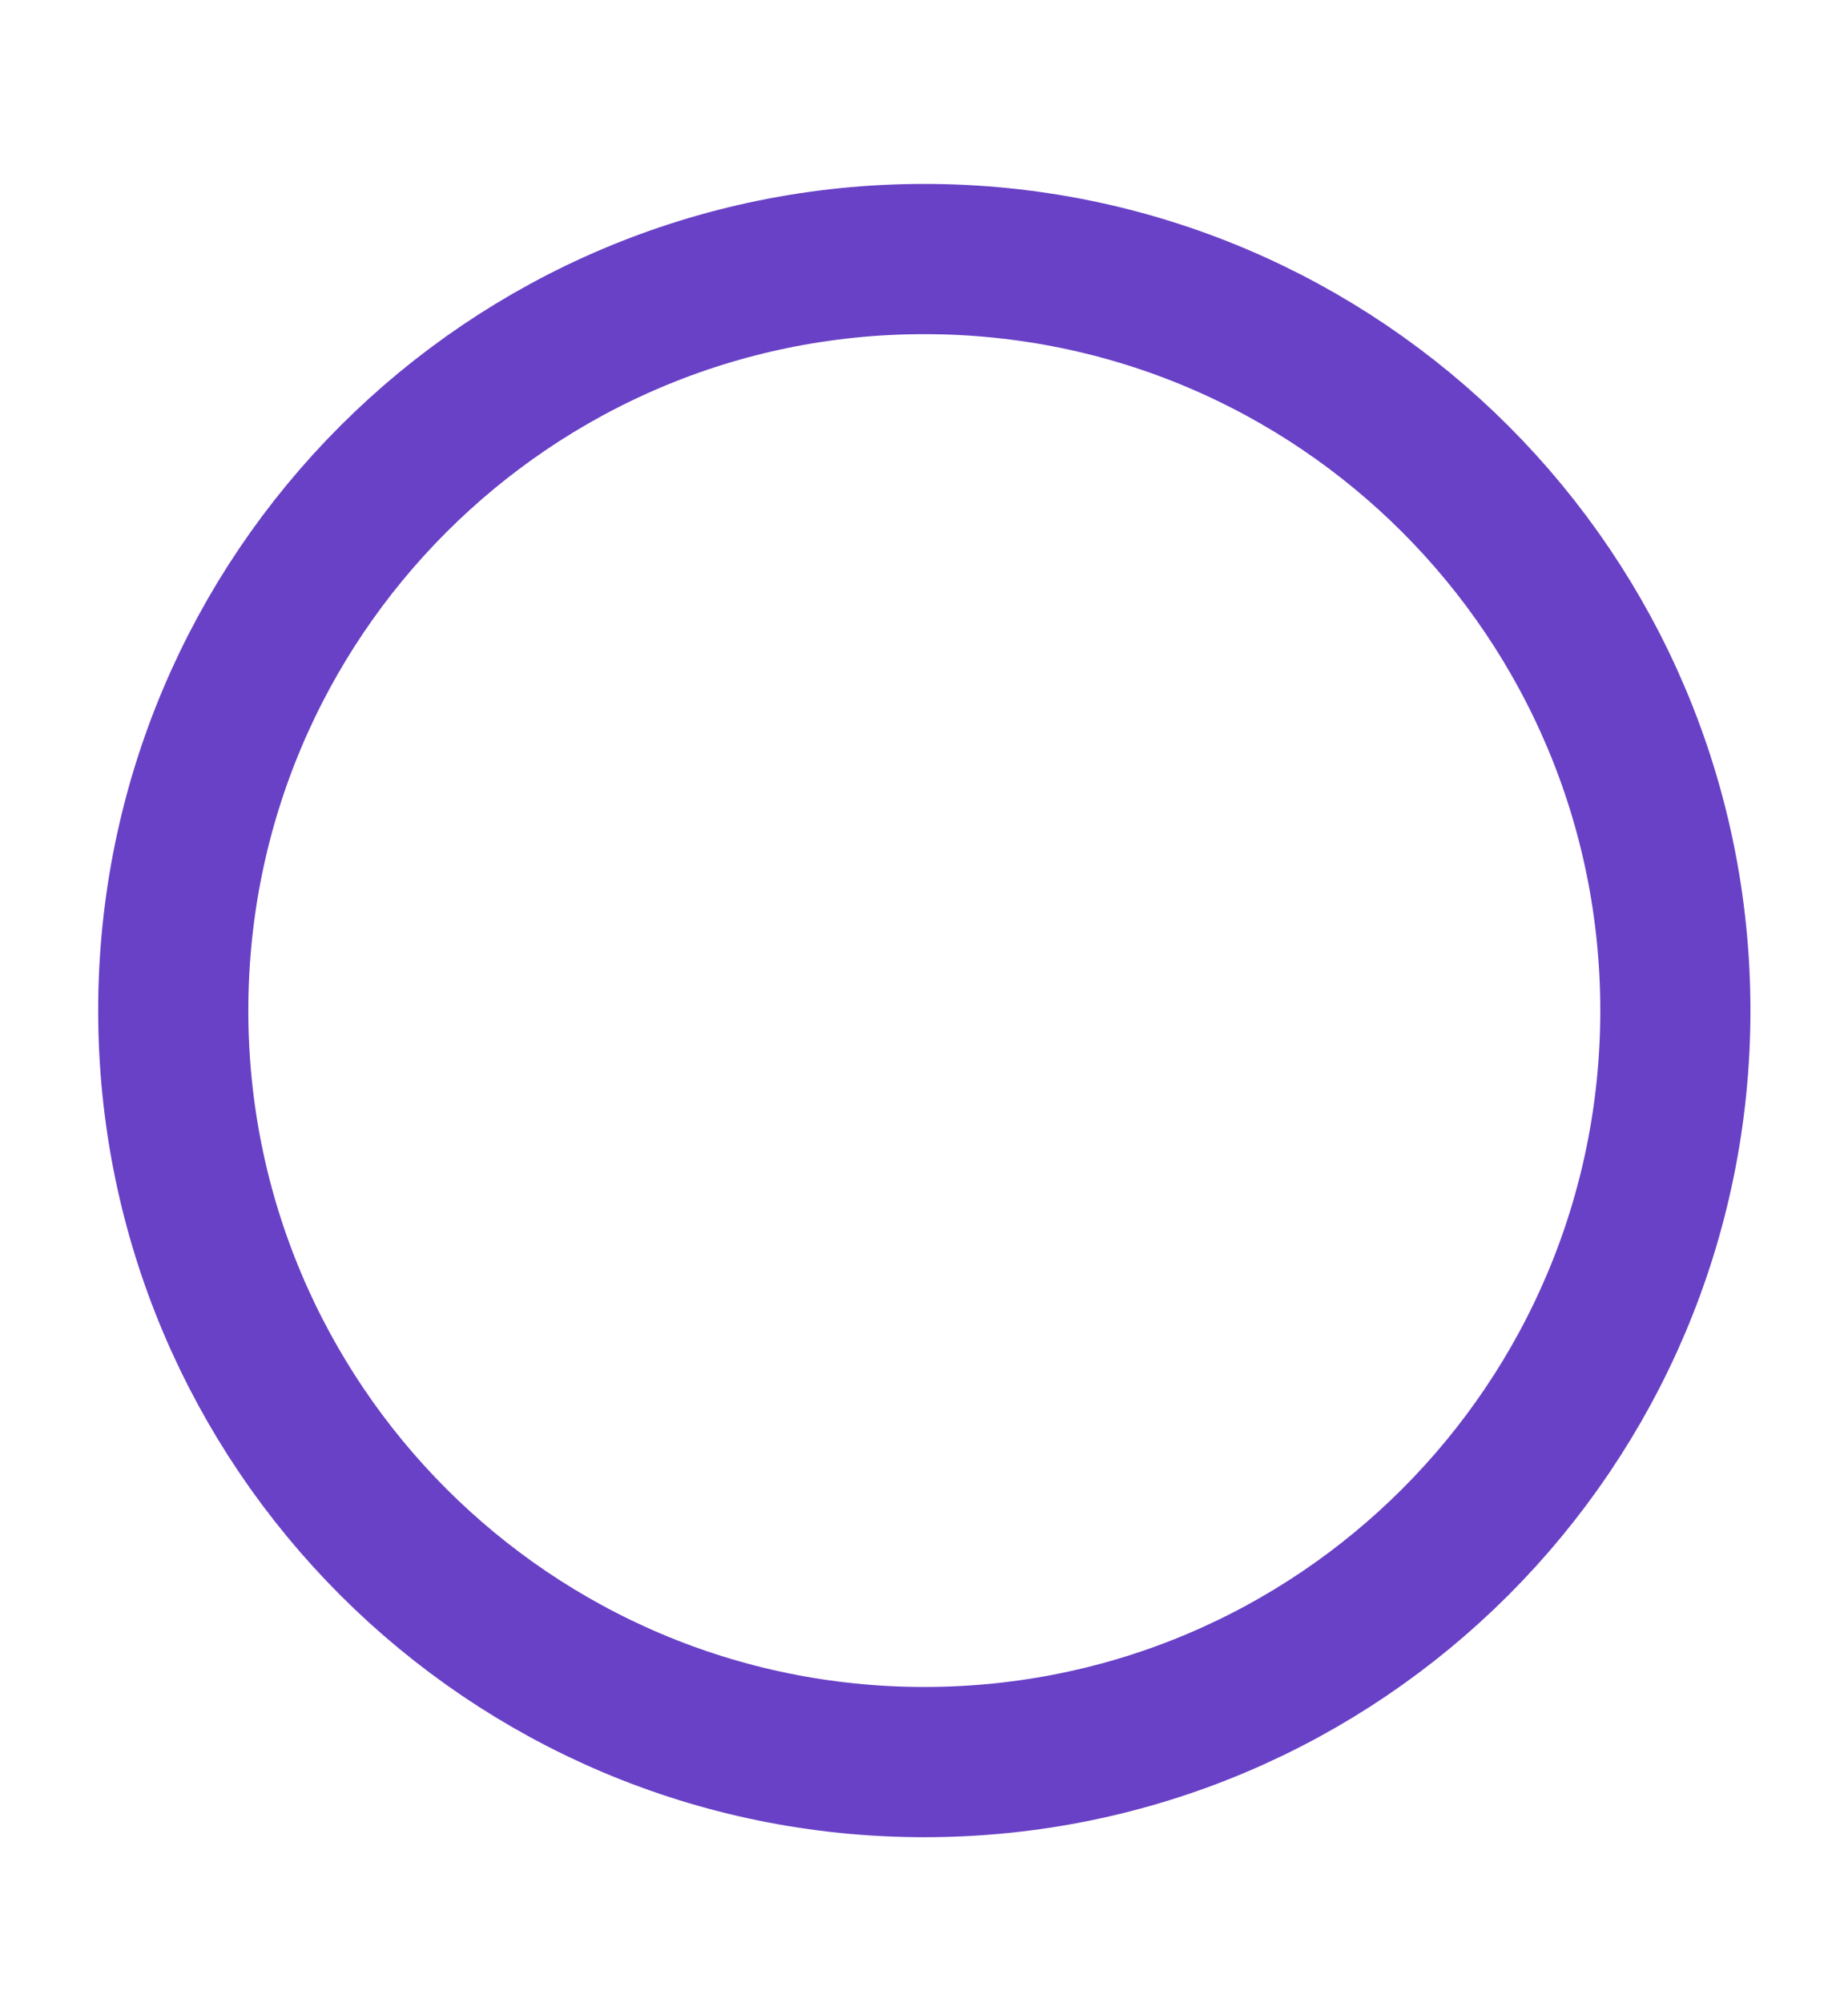 <svg width="12" height="13" viewBox="0 0 12 13" fill="none" xmlns="http://www.w3.org/2000/svg">
<g clip-path="url(#clip0_12833_60105)">
<path d="M6.002 11.435C8.696 11.435 10.879 9.251 10.879 6.558C10.879 3.864 8.696 1.681 6.002 1.681C3.309 1.681 1.125 3.864 1.125 6.558C1.125 9.251 3.309 11.435 6.002 11.435Z" stroke="#6941C6" stroke-width="0.975" stroke-linecap="round" stroke-linejoin="round"/>
</g>
<defs>
<clipPath id="clip0_12833_60105">
<rect width="11.705" height="11.705" fill="white" transform="translate(0.148 0.705)"/>
</clipPath>
</defs>
</svg>
